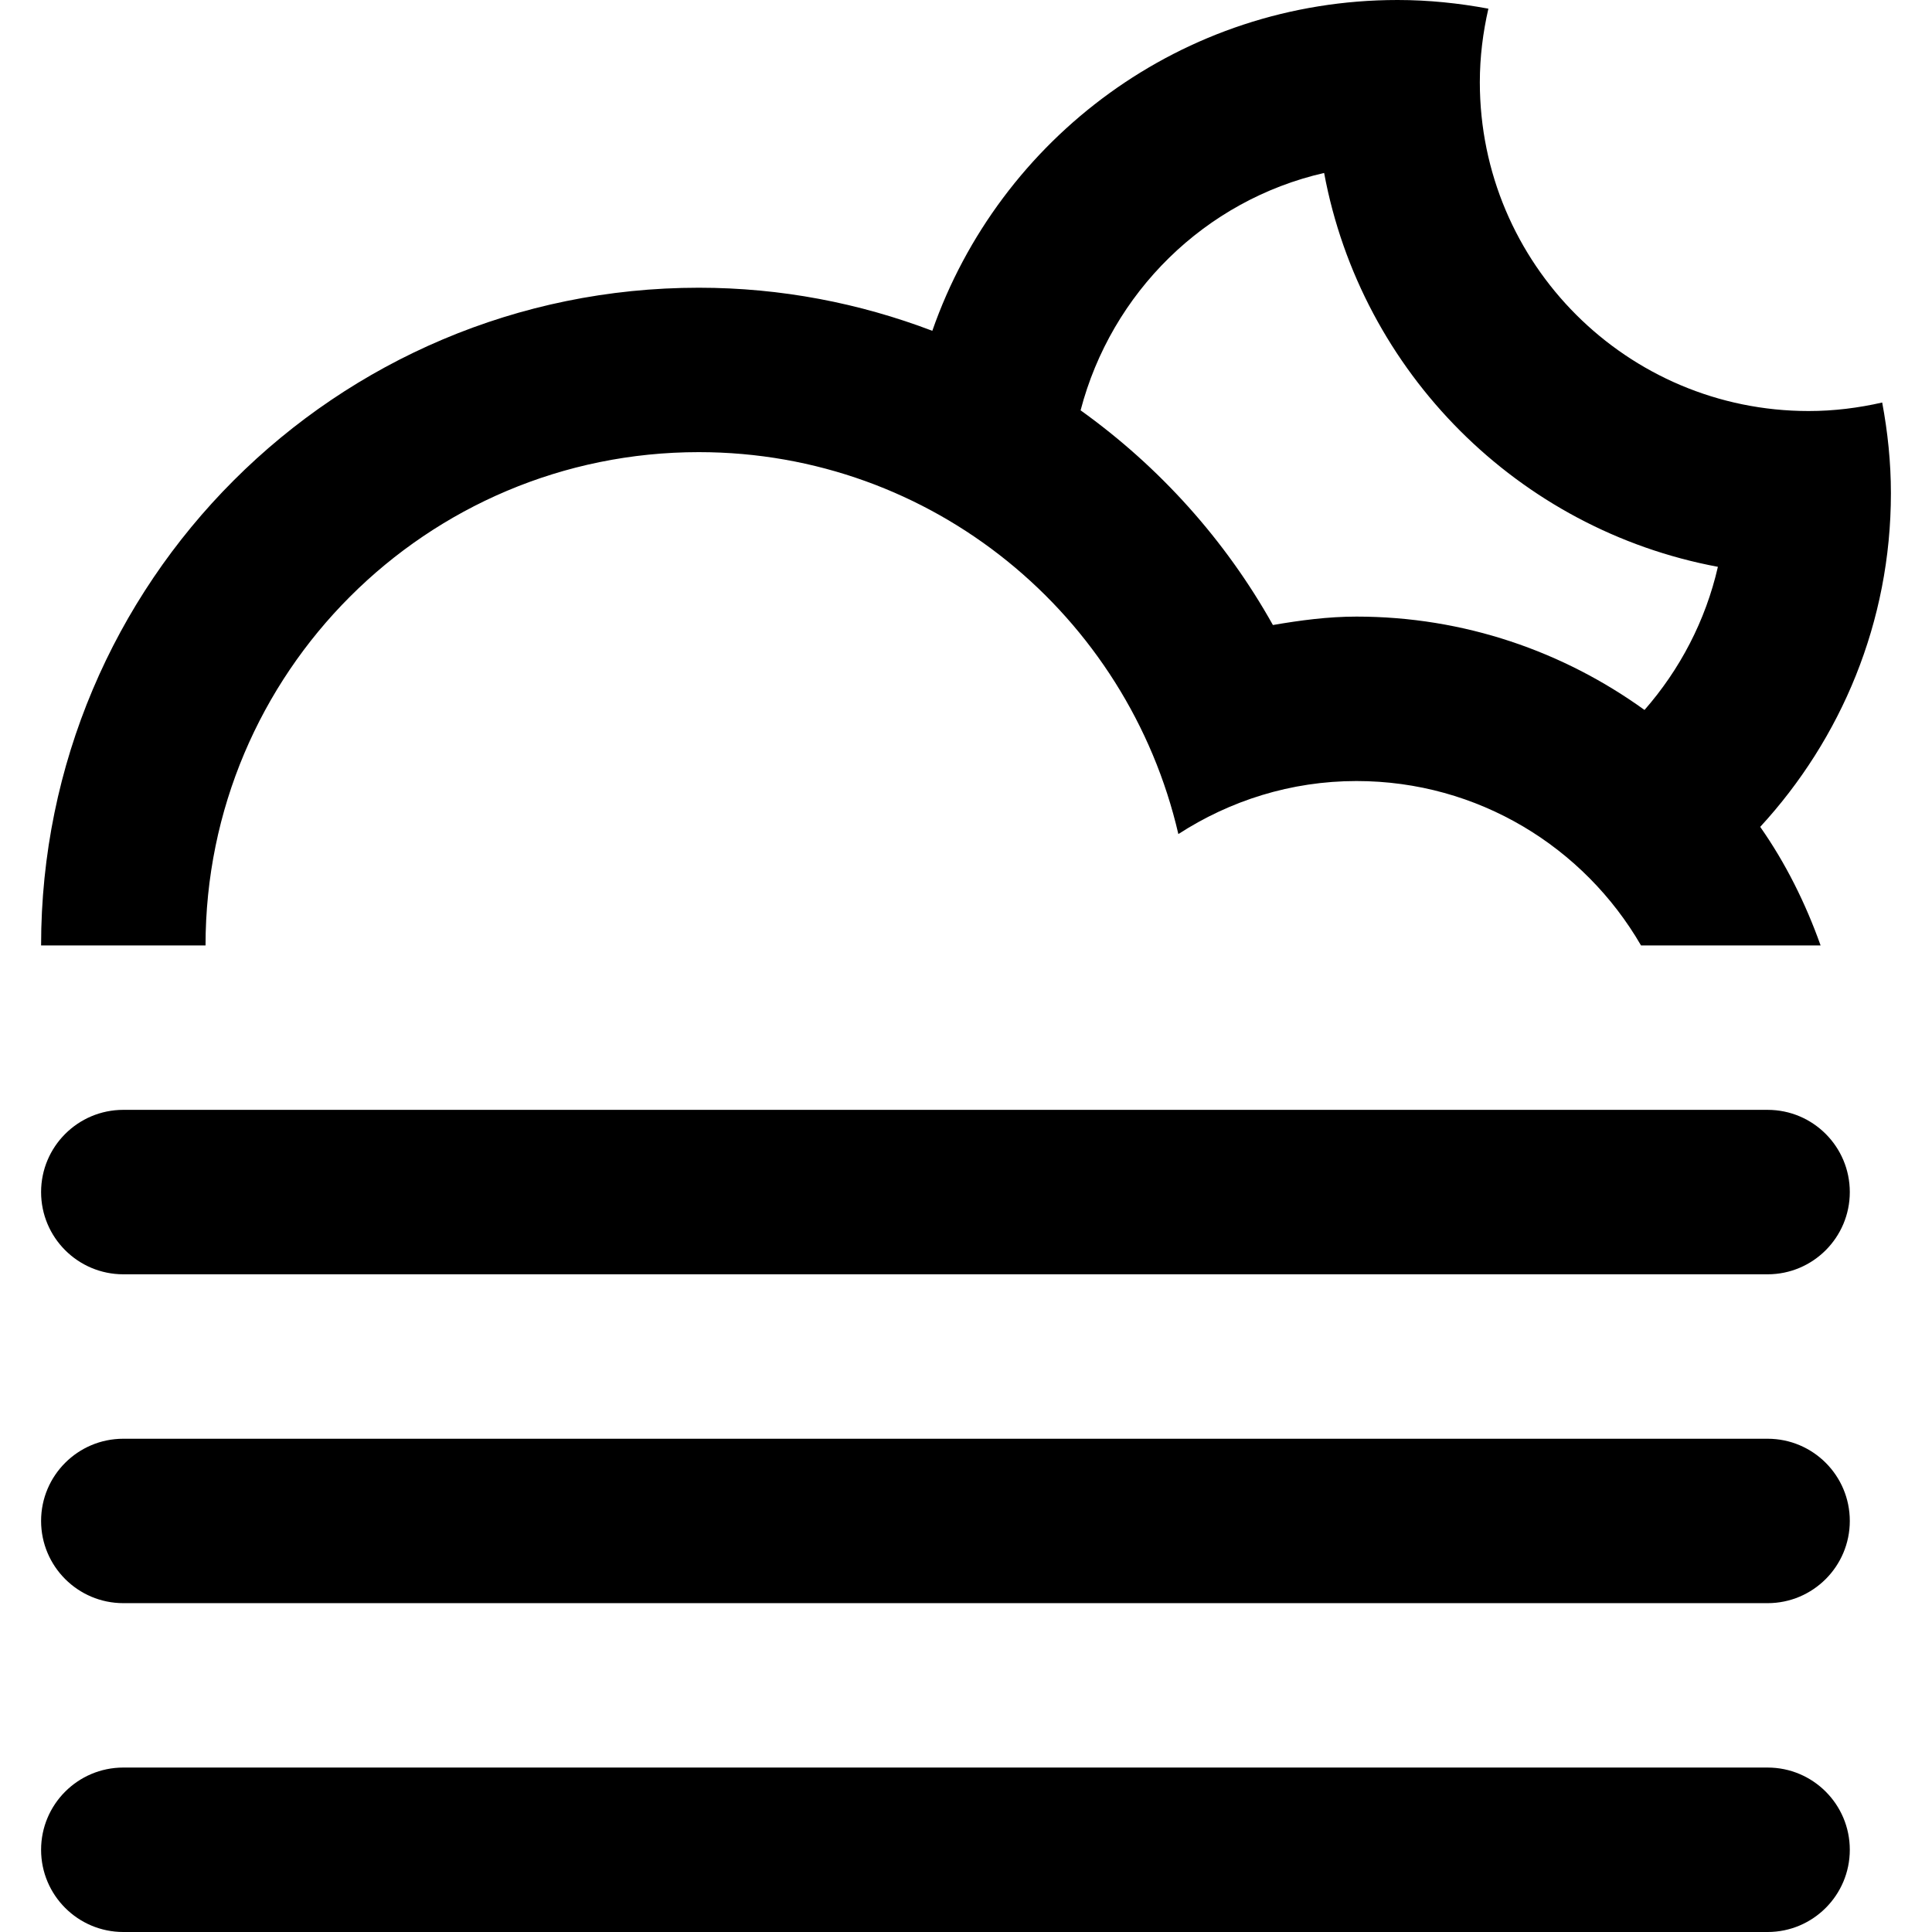 <?xml version="1.0" encoding="UTF-8" standalone="no"?>
<!-- Generator: Adobe Illustrator 15.1.0, SVG Export Plug-In . SVG Version: 6.00 Build 0)  -->

<svg
   version="1.1"
   id="Layer_1"
   x="0px"
   y="0px"
   width="194.269"
   height="194.269"
   viewBox="0 0 246.718 246.718"
   enable-background="new 0 0 100 100"
   xml:space="preserve"
   sodipodi:docname="50n.svg"
   inkscape:version="1.3 (0e150ed6c4, 2023-07-21)"
   xmlns:inkscape="http://www.inkscape.org/namespaces/inkscape"
   xmlns:sodipodi="http://sodipodi.sourceforge.net/DTD/sodipodi-0.dtd"
   xmlns="http://www.w3.org/2000/svg"
   xmlns:svg="http://www.w3.org/2000/svg"><defs
   id="defs1" /><sodipodi:namedview
   id="namedview1"
   pagecolor="#ffffff"
   bordercolor="#000000"
   borderopacity="0.25"
   inkscape:showpageshadow="2"
   inkscape:pageopacity="0.0"
   inkscape:pagecheckerboard="0"
   inkscape:deskcolor="#d1d1d1"
   inkscape:zoom="2.0325"
   inkscape:cx="87.822878"
   inkscape:cy="97.170972"
   inkscape:window-width="1920"
   inkscape:window-height="1009"
   inkscape:window-x="-8"
   inkscape:window-y="-8"
   inkscape:window-maximized="1"
   inkscape:current-layer="Layer_1" />&#10;<path
   fill-rule="evenodd"
   clip-rule="evenodd"
   d="m 224.781,105.593 v 0 c 3.239,4.62 5.786,9.733 7.712,15.141 h 0.1 v 0 h -23.032 v 0 0 c -7.266,-12.542 -20.8,-20.995 -36.335,-20.995 -8.4,0 -16.18,2.52 -22.748,6.772 -6.463,-27.909 -31.363,-48.773 -61.241,-48.773 -34.786,0 -62.989,28.203 -62.989,62.995 v 0 h -21 v 0 c 0,-46.384 37.606,-83.99 83.99,-83.99 10.516,0 20.549,1.974 29.82,5.502 v 0 C 127.64,17.661 150.971,0 178.476,0 c 3.969,0 7.833,0.409 11.592,1.108 -0.693,3.024 -1.092,6.158 -1.092,9.392 0,23.195 18.805,41.989 41.995,41.989 3.234,0 6.363,-0.399 9.387,-1.087 0.704,3.764 1.113,7.623 1.113,11.587 0,16.453 -6.363,31.384 -16.69,42.604 z m -55.687,-83.507 c -15.225,3.481 -27.169,15.277 -31.101,30.314 v 0 c 10.059,7.203 18.485,16.553 24.559,27.416 3.486,-0.599 7.024,-1.076 10.673,-1.076 13.75,0 26.423,4.452 36.781,11.923 v 0 c 4.505,-5.145 7.796,-11.387 9.371,-18.28 -25.478,-4.751 -45.544,-24.811 -50.285,-50.295 z M 15.747,141.729 h 209.979 c 5.796,0 10.495,4.704 10.495,10.5 0,5.796 -4.704,10.5 -10.495,10.5 H 15.747 c -5.796,0 -10.5,-4.704 -10.5,-10.5 0,-5.796 4.704,-10.5 10.5,-10.5 z m 0,42 h 209.979 c 5.796,0 10.495,4.699 10.495,10.495 0,5.796 -4.704,10.5 -10.495,10.5 H 15.747 c -5.796,0 -10.5,-4.704 -10.5,-10.5 0,-5.796 4.704,-10.495 10.5,-10.495 z m 0,41.989 h 209.979 c 5.796,0 10.495,4.704 10.495,10.5 0,5.796 -4.704,10.5 -10.495,10.5 H 15.747 c -5.796,0 -10.5,-4.704 -10.5,-10.5 0,-5.796 4.704,-10.5 10.5,-10.5 z"
   id="path1"
   style="stroke-width:5.25" />&#10;</svg>
